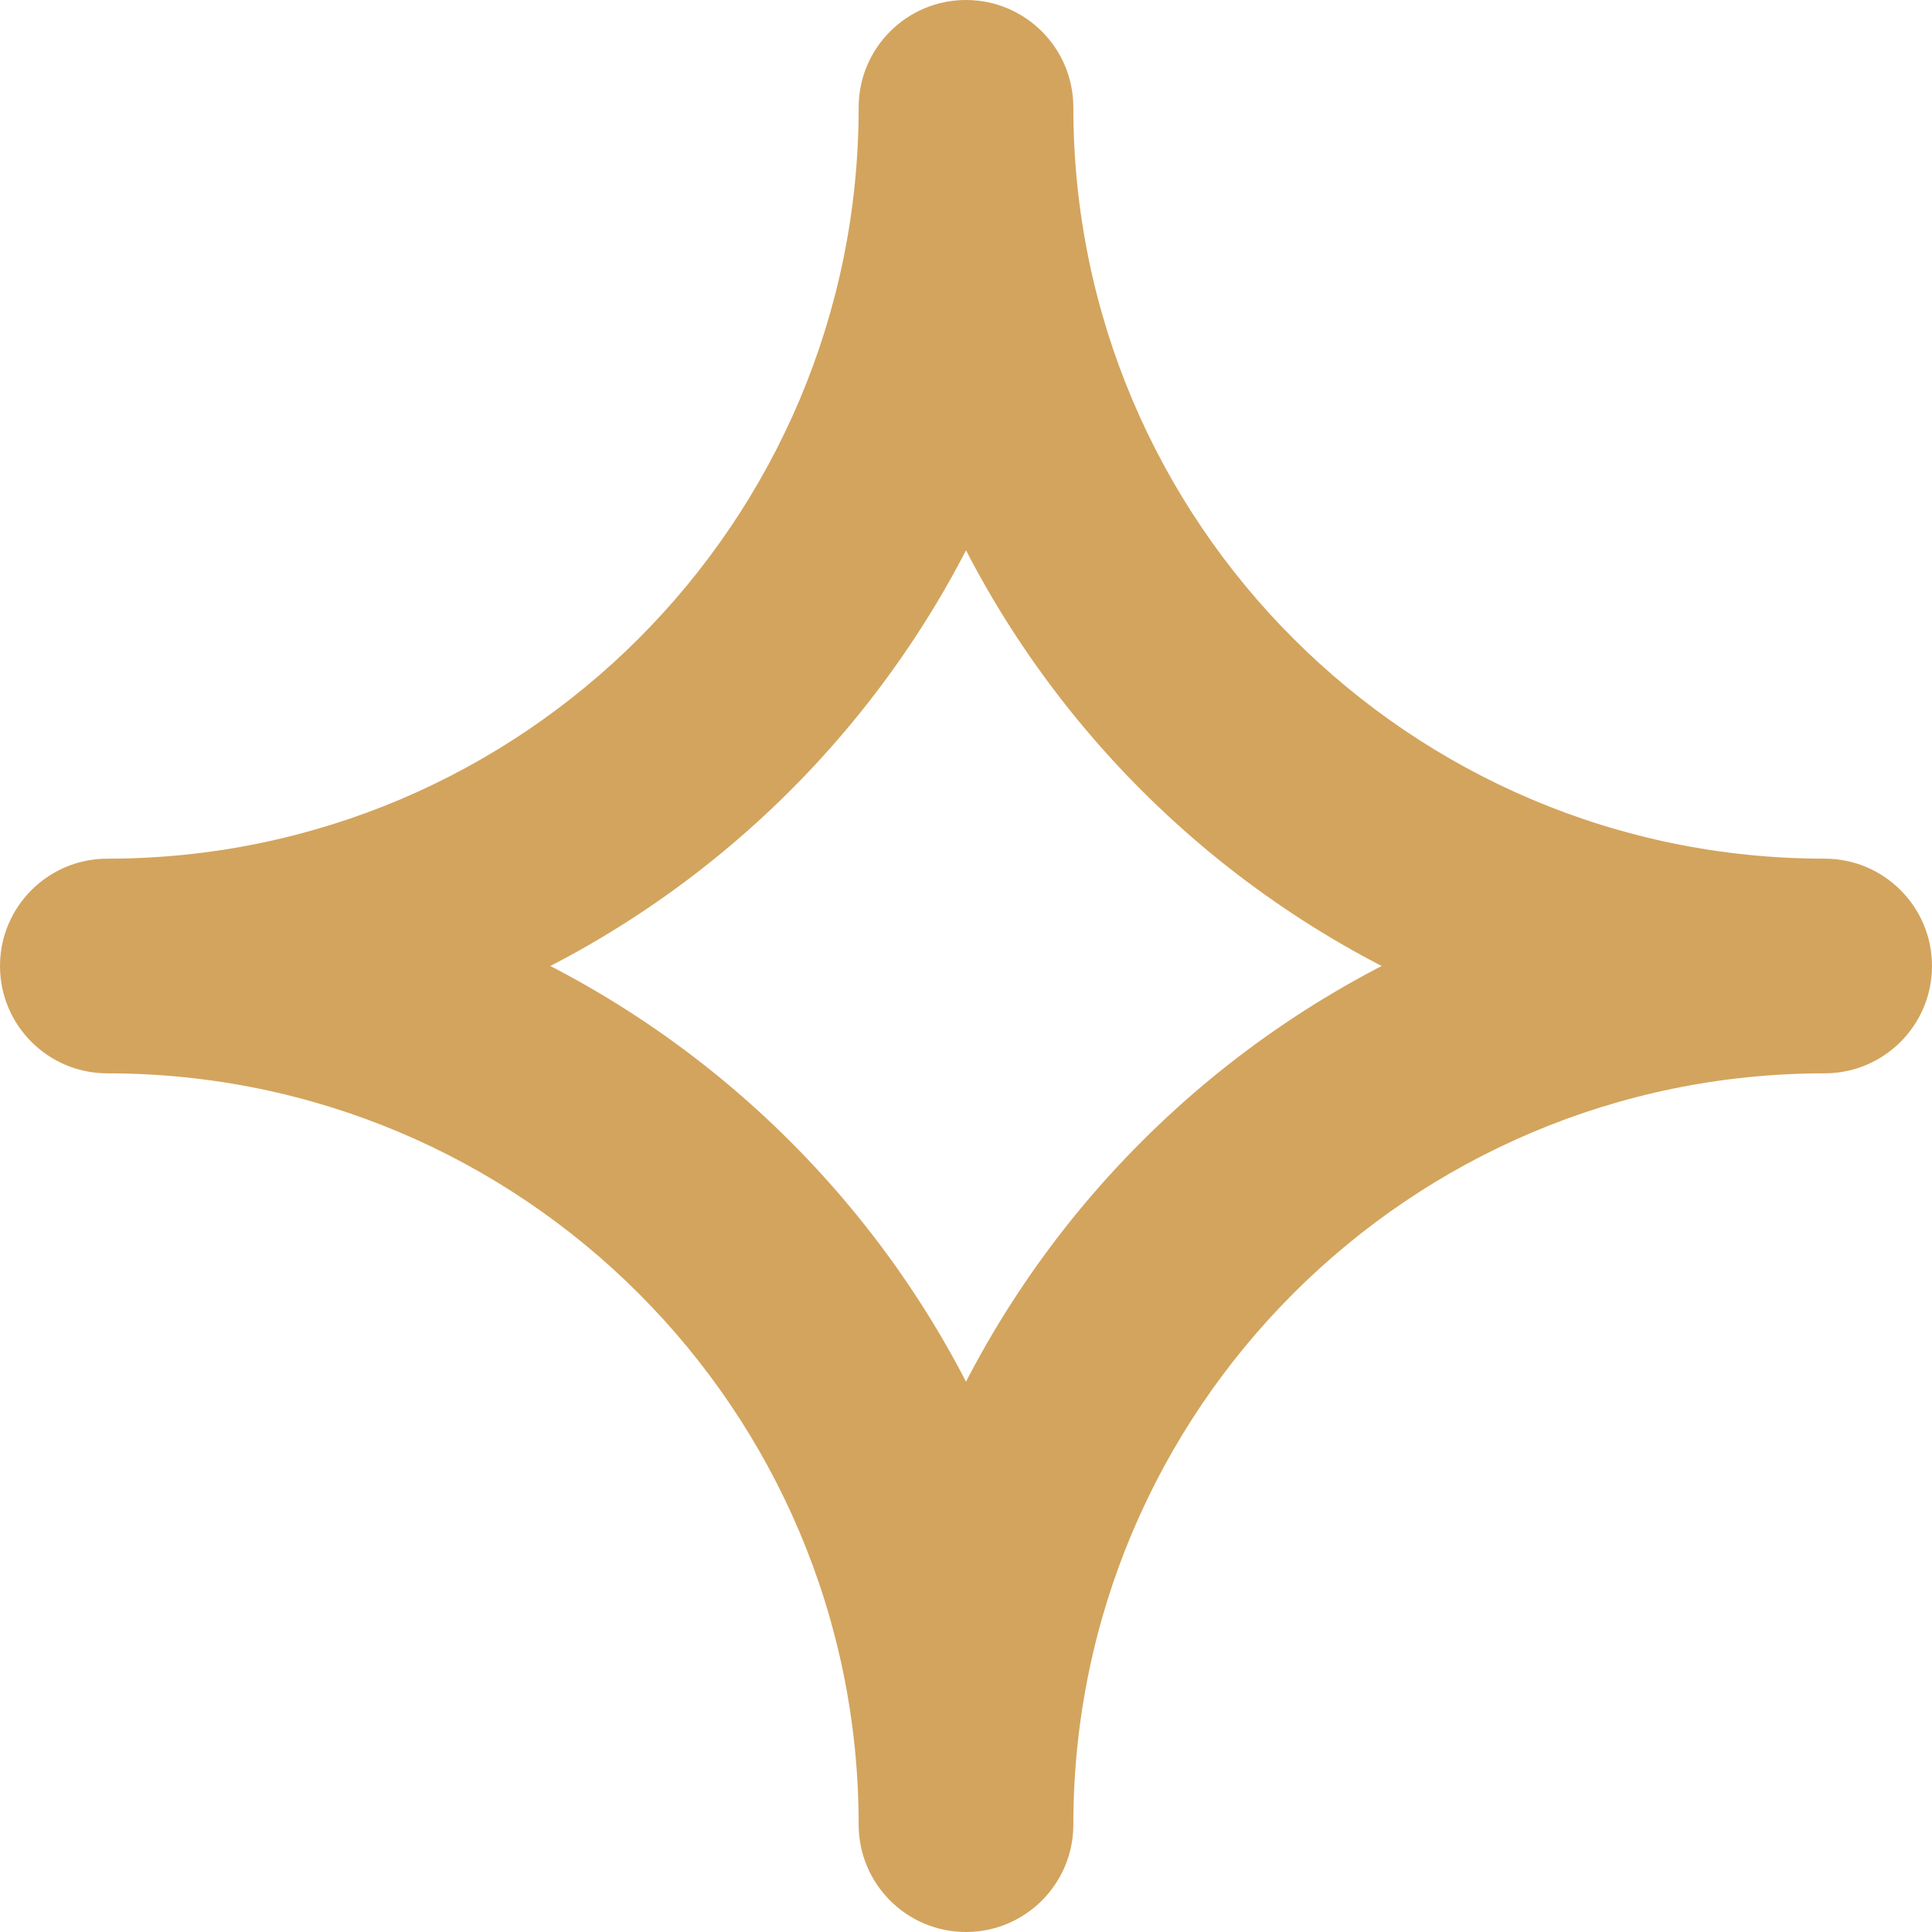 <svg width="18" height="18" viewBox="0 0 18 18" fill="none" xmlns="http://www.w3.org/2000/svg">
<path d="M10 1C10 0.448 9.552 -4.91142e-05 9 -4.91142e-05C8.448 -4.91142e-05 8 0.448 8 1H10ZM1 9L1 8C0.448 8 3.21865e-06 8.448 3.21865e-06 9C3.21865e-06 9.552 0.448 10 1 10L1 9ZM17 10C17.552 10 18 9.552 18 9C18 8.448 17.552 8 17 8V10ZM9 17L8 17C8 17.552 8.448 18 9 18C9.552 18 10 17.552 10 17L9 17ZM8 1C8 4.866 4.866 8 1 8L1 10C5.971 10 10 5.971 10 1H8ZM17 8C13.134 8 10 4.866 10 1H8C8 5.971 12.03 10 17 10V8ZM10 17C10 13.134 13.134 10 17 10V8C12.03 8 8 12.029 8 17L10 17ZM1 10C4.866 10 8 13.134 8 17L10 17C10 12.029 5.971 8 1 8L1 10Z" fill="#D3A45D"/>
</svg>
